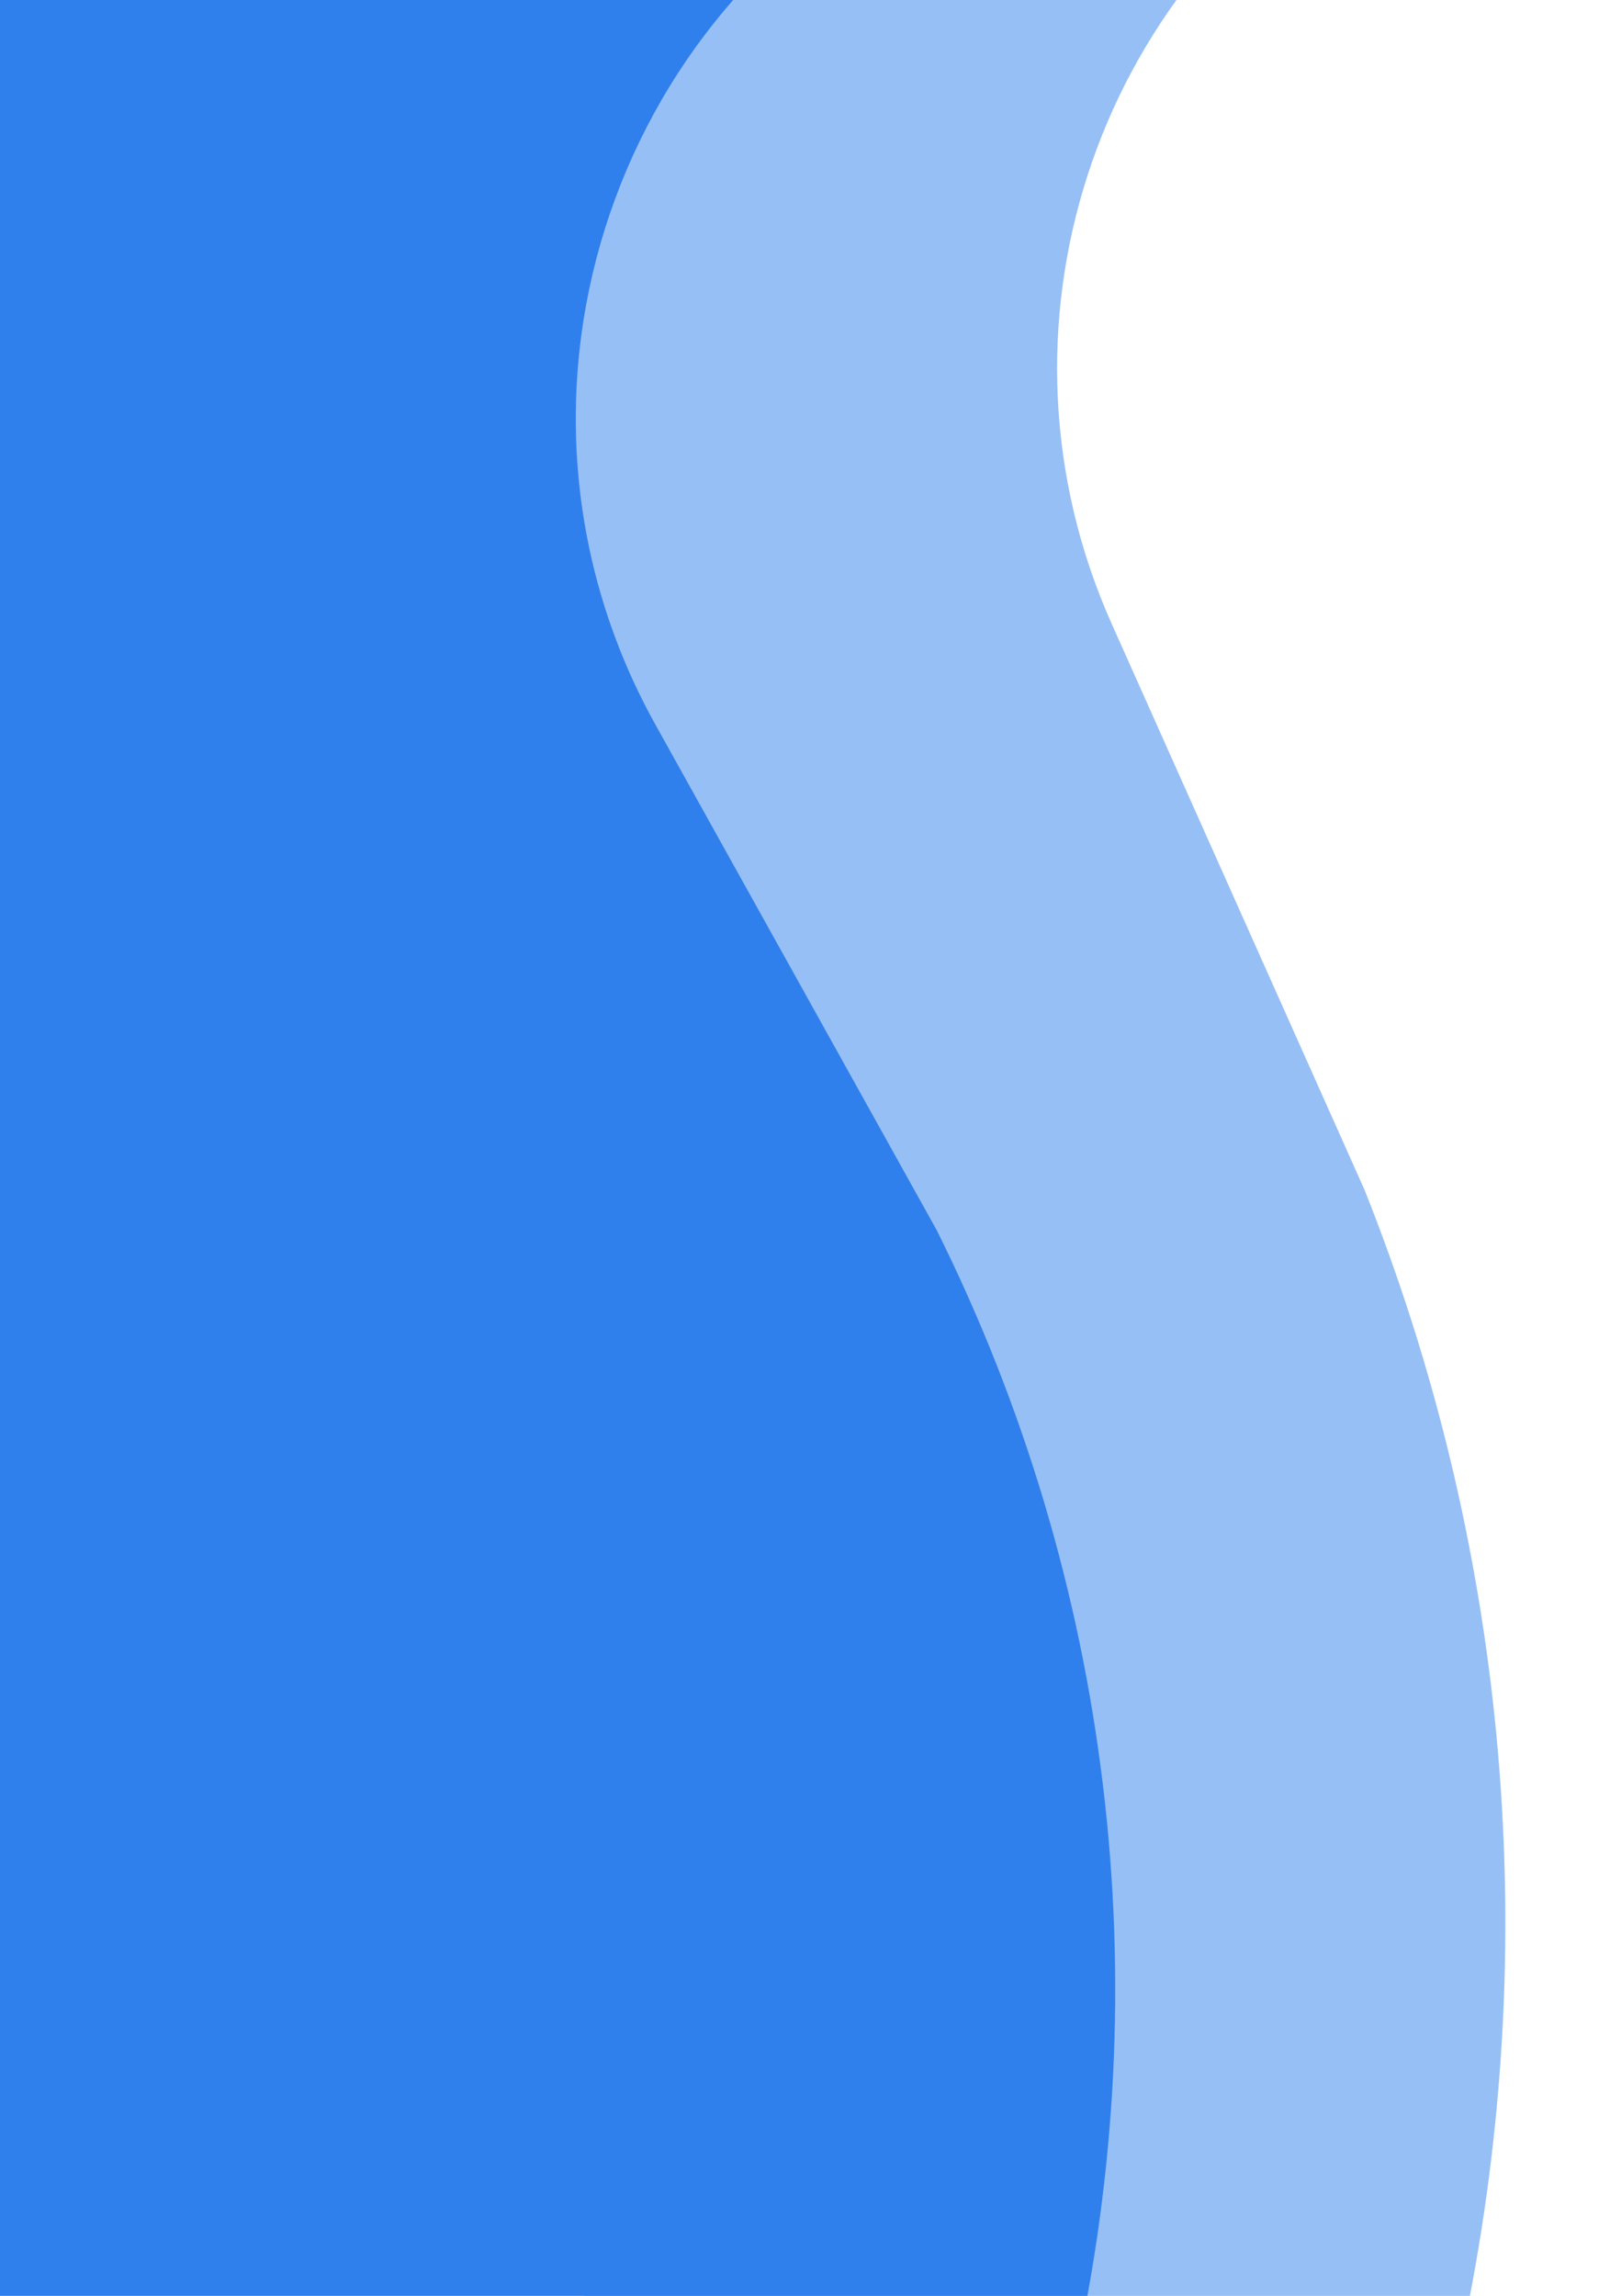 <svg width="723" height="1024" viewBox="0 0 723 1024" fill="none" xmlns="http://www.w3.org/2000/svg">
<path d="M267.728 1068.55C263.862 1068.6 260.691 1065.5 260.644 1061.64L246.87 -79.33C246.823 -83.196 249.919 -86.369 253.785 -86.417L607.498 -90.853C614.641 -90.942 617.242 -81.486 611.061 -77.904C487.195 -6.117 437.471 147.578 495.84 278.247L608.586 530.65C671.237 687.673 687.465 859.407 655.341 1025.43L648.324 1061.7C648.089 1062.91 647.033 1063.79 645.796 1063.81L267.728 1068.55Z" fill="#2F80ED" fill-opacity="0.5"/>
<path d="M1.566 1099.17C-2.299 1099.26 -5.506 1096.2 -5.599 1092.34L-33.164 -62.896C-33.256 -66.76 -30.198 -69.968 -26.333 -70.061L411.571 -80.51C419.07 -80.689 421.498 -70.514 414.768 -67.201C270.046 4.049 213.896 182.24 292.329 323.199L417.857 548.795C495.72 705.271 517.252 883.808 478.824 1054.31L471.617 1086.29C471.395 1087.27 470.531 1087.98 469.521 1088L1.566 1099.17Z" fill="#2F80ED"/>
</svg>
